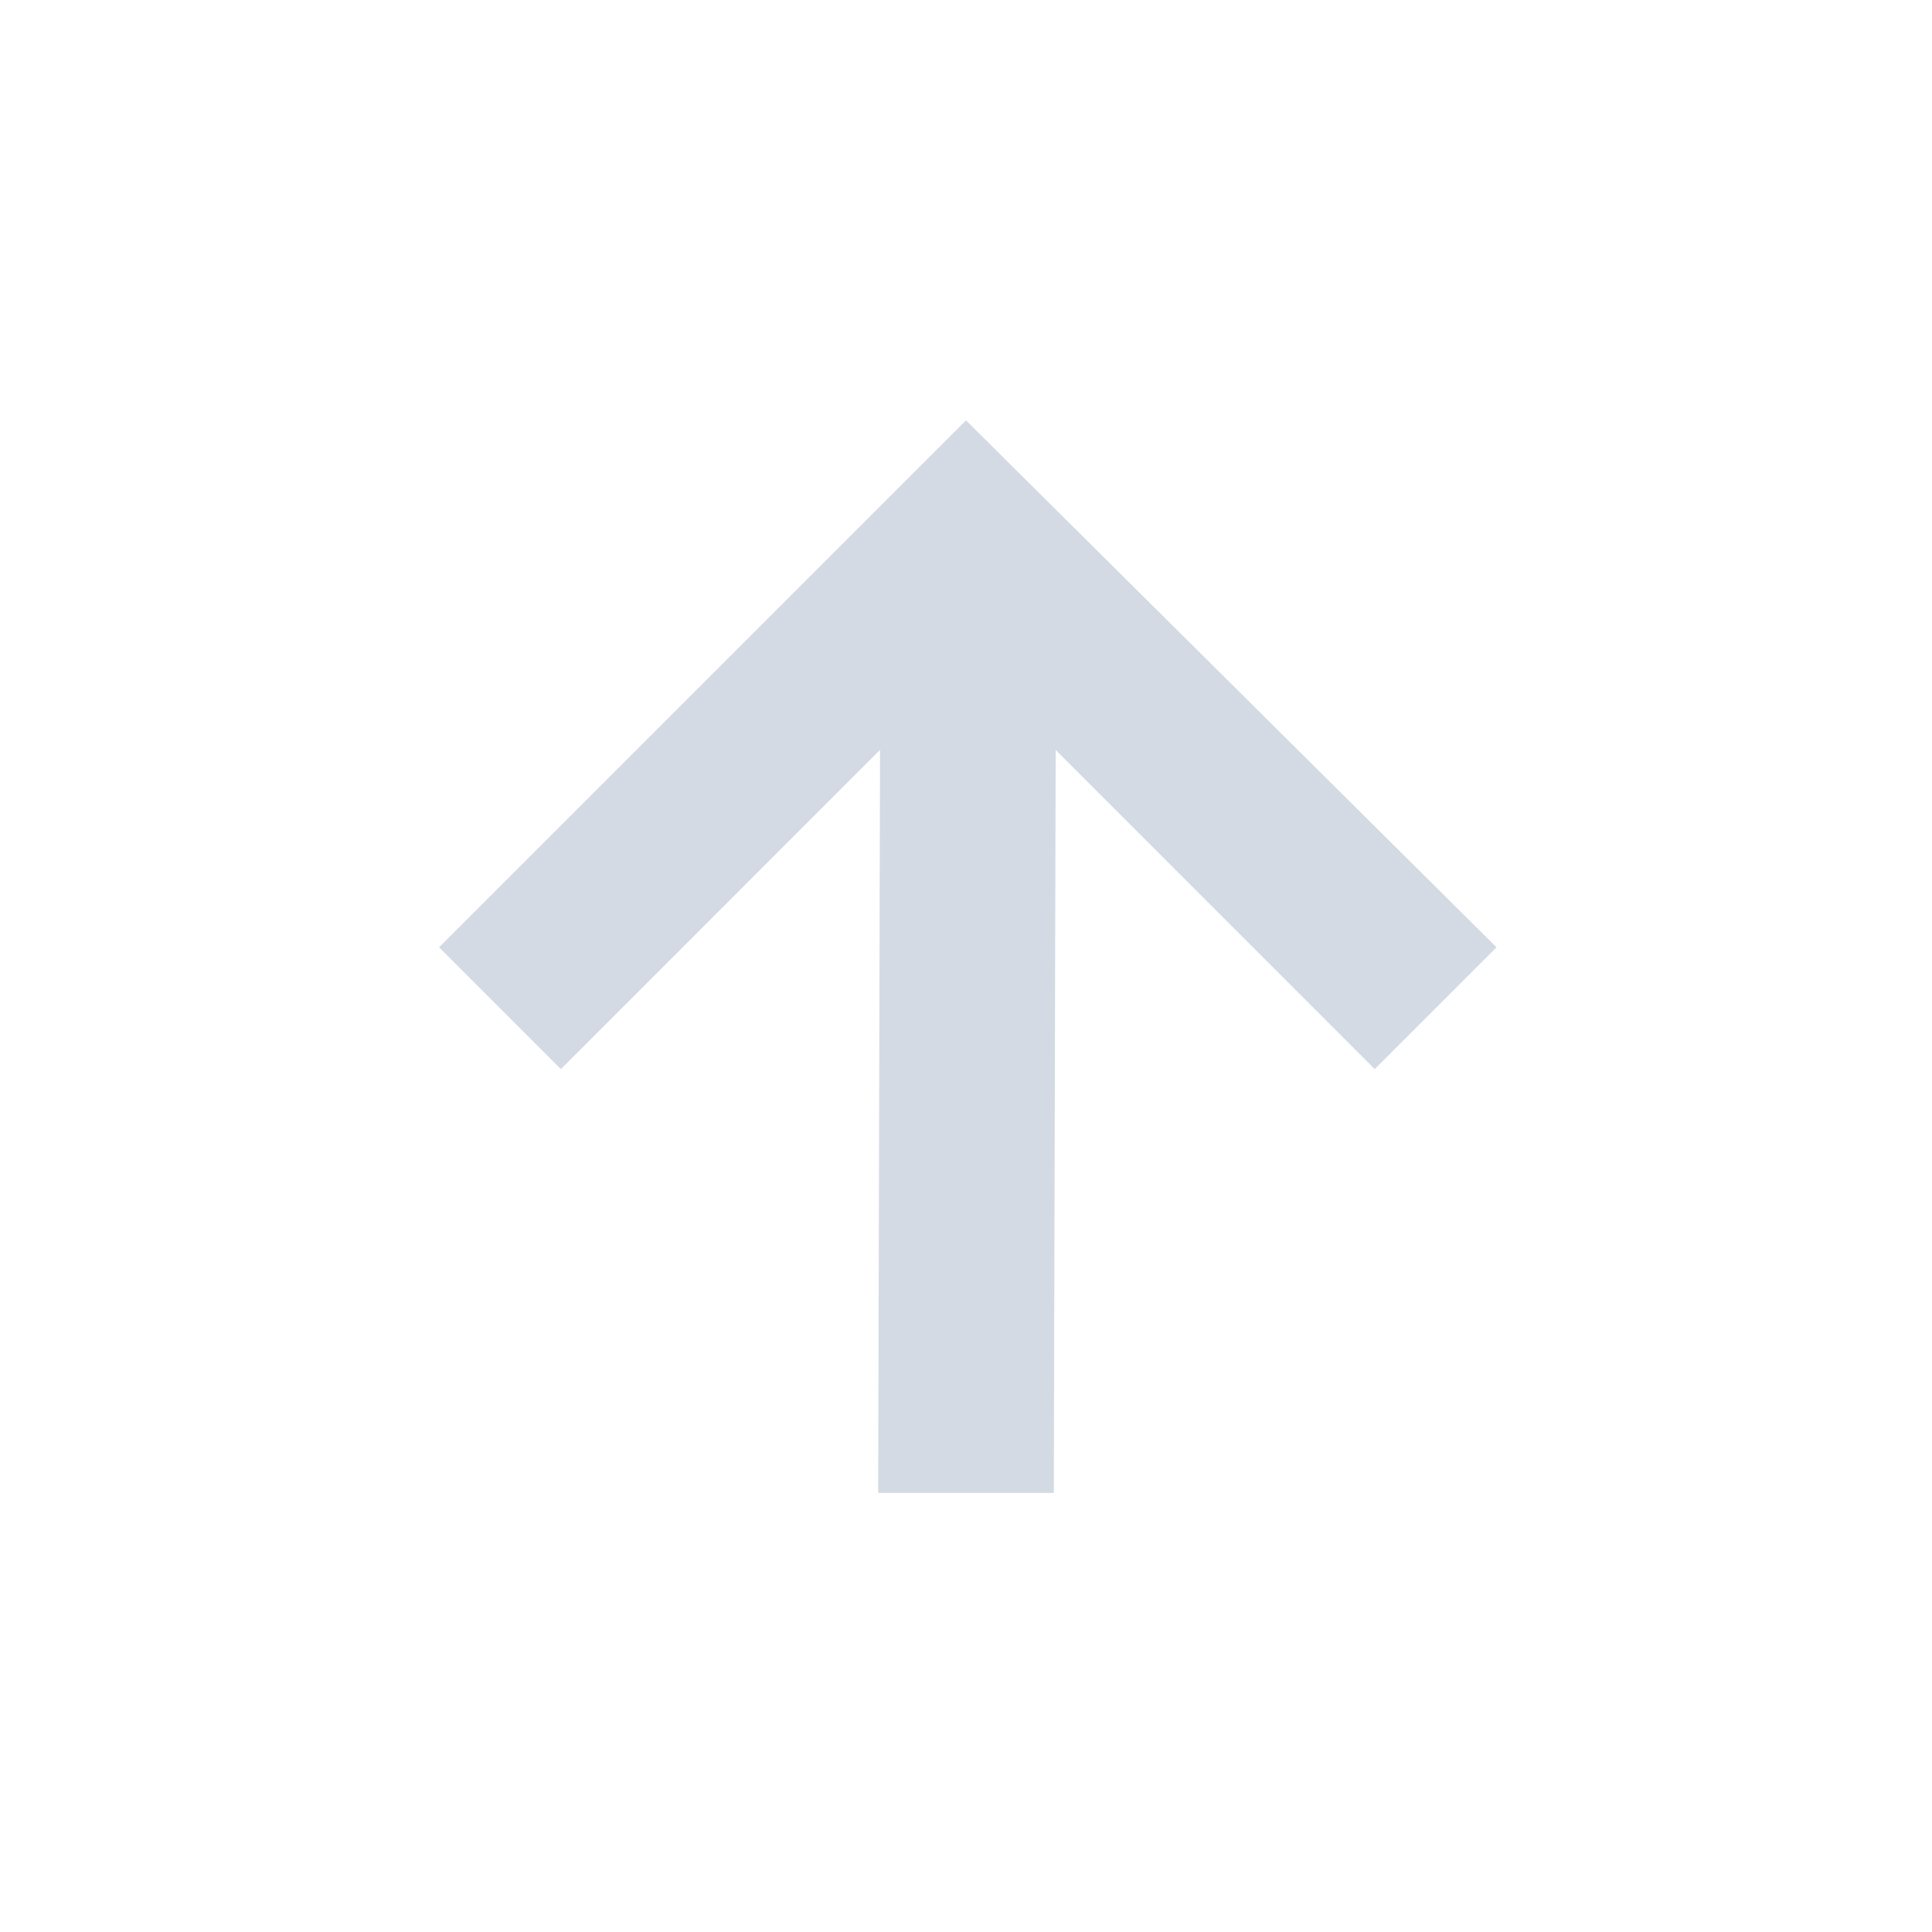 <svg xmlns="http://www.w3.org/2000/svg" width="22" height="22"><defs><style type="text/css" id="current-color-scheme"></style></defs><path d="M11 4.787l-6 6 1.387 1.387 3.634-3.635L10 17h2l.021-8.46 3.633 3.634 1.387-1.387-6.041-6z" fill="currentColor" color="#d3dae3"/></svg>
